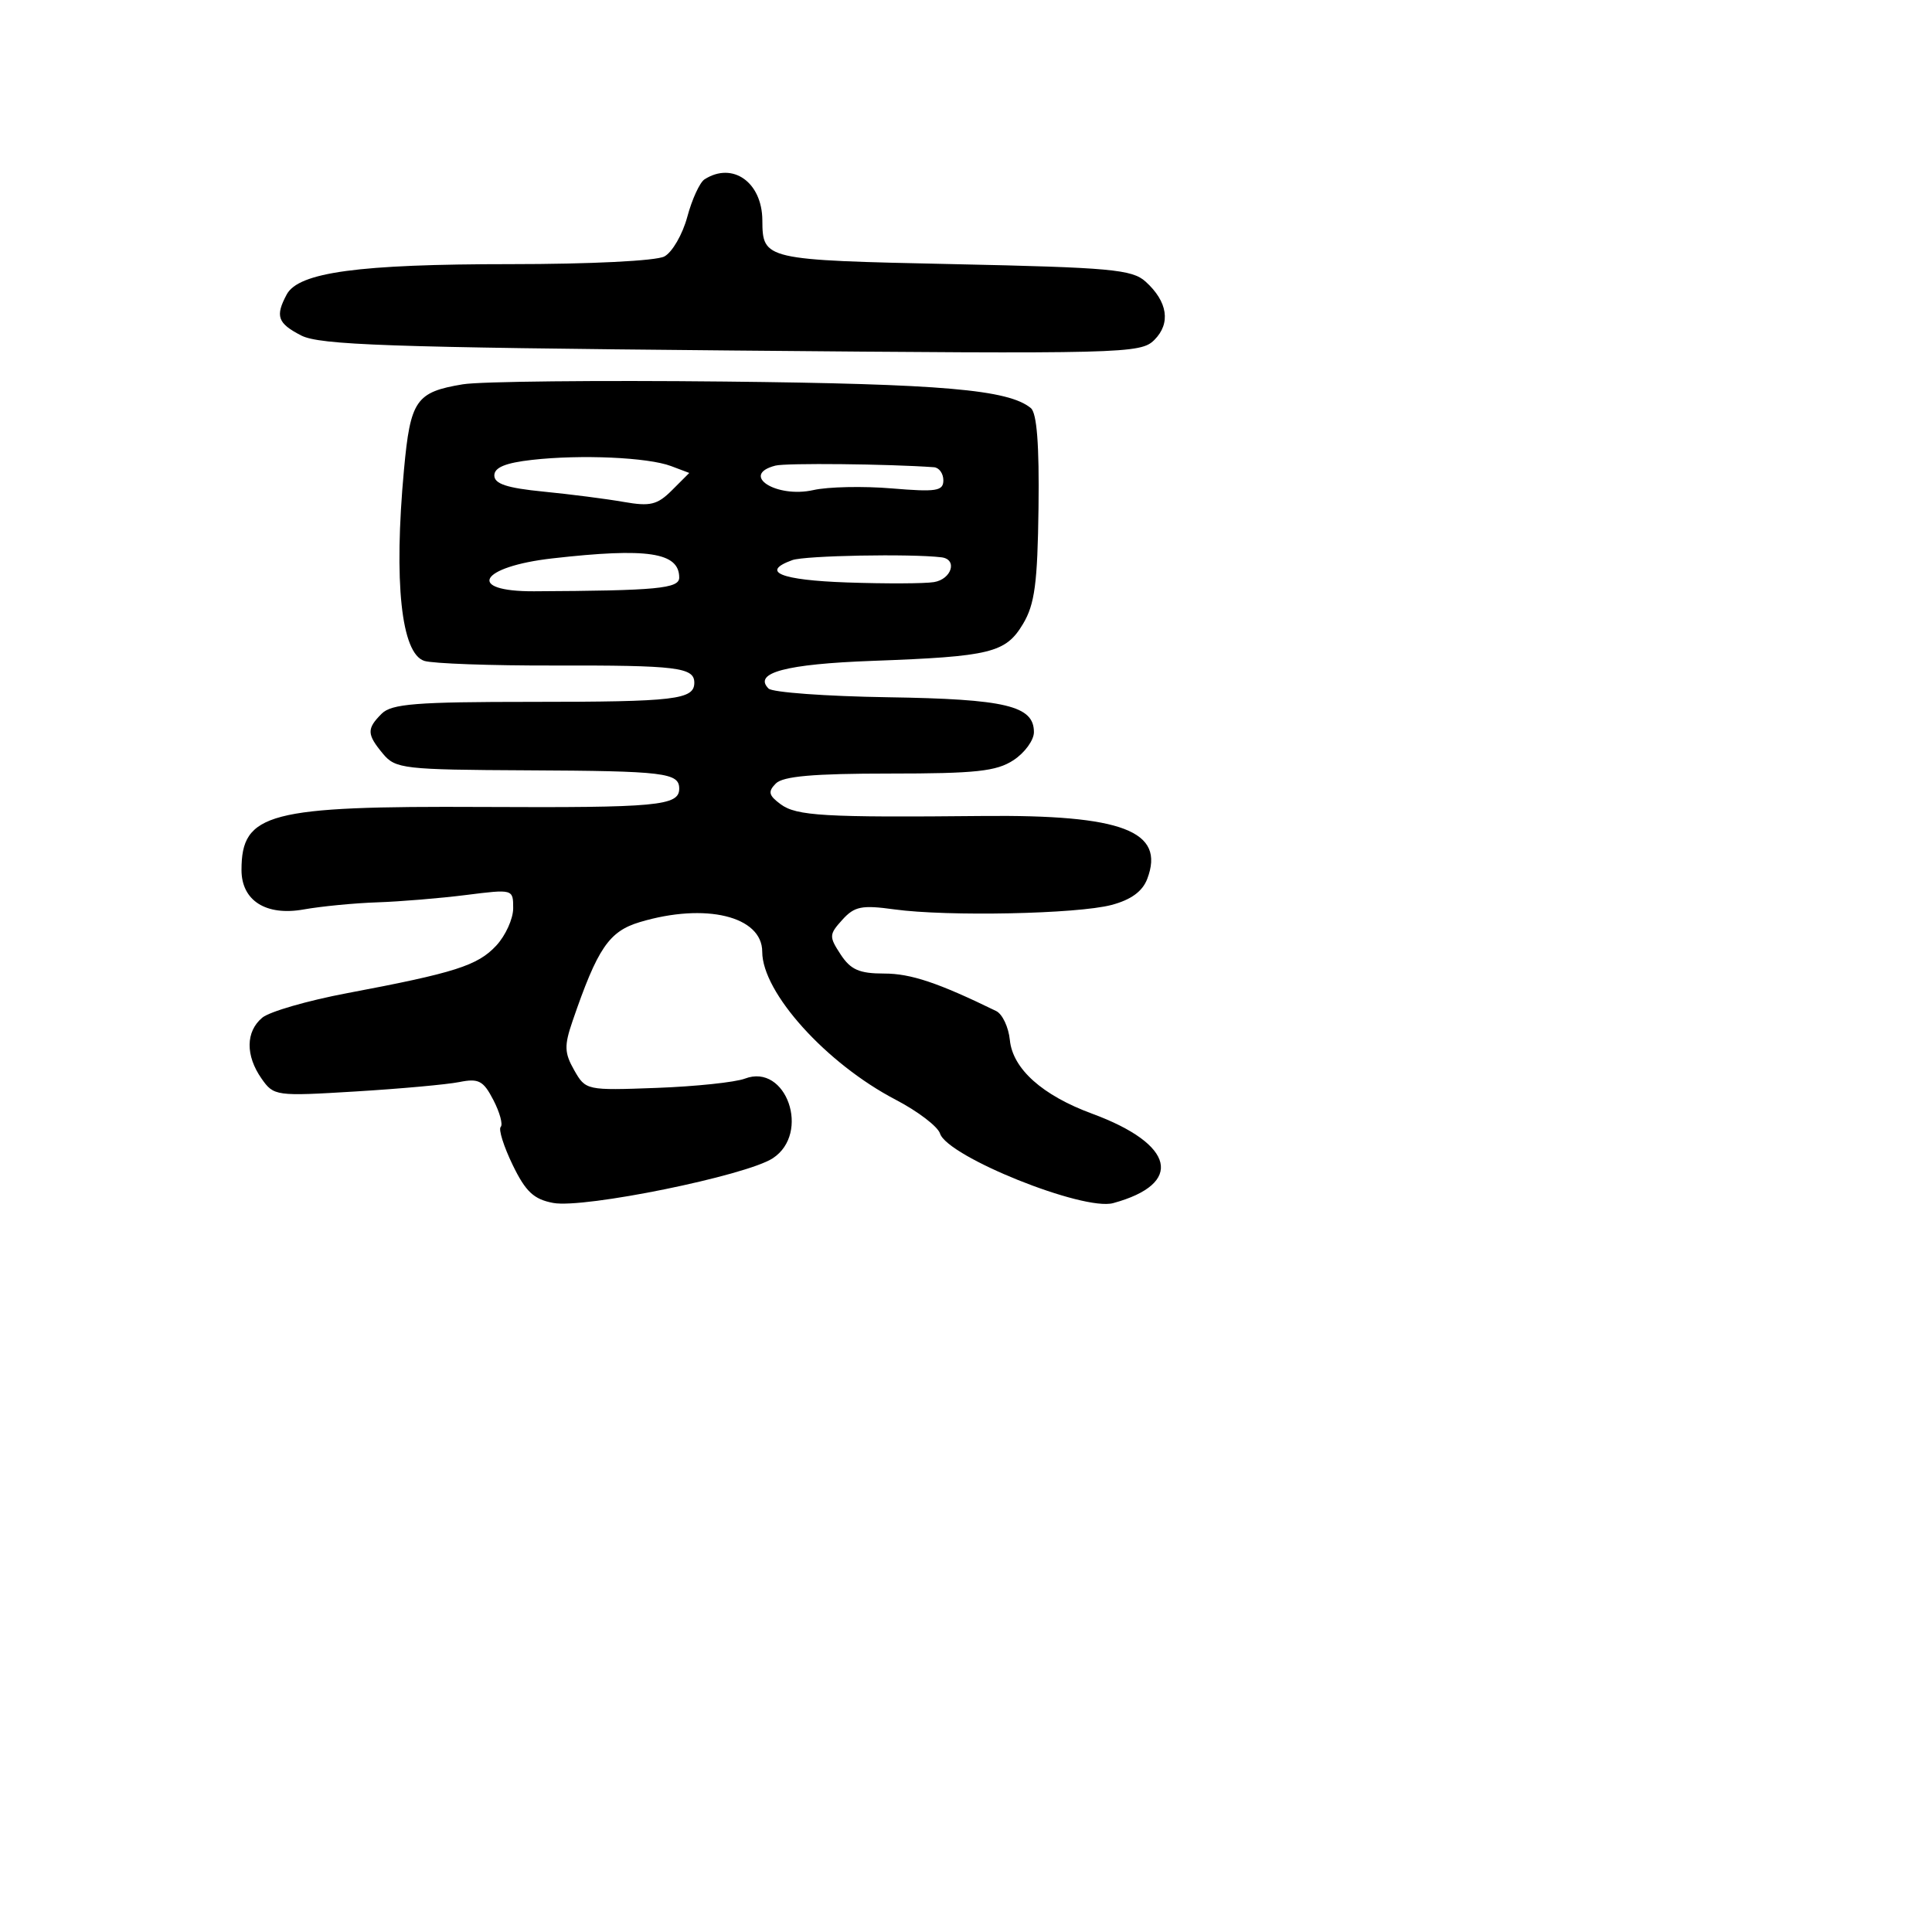 <svg xmlns="http://www.w3.org/2000/svg" width="256" height="256" viewBox="0 0 256 256" version="1.1">
	<path d="M 93.353 23.765 C 92.723 24.169, 91.695 26.405, 91.070 28.733 C 90.444 31.061, 89.077 33.424, 88.032 33.983 C 86.940 34.567, 78.253 35, 67.615 35 C 47.523 35, 39.563 36.080, 37.990 39.019 C 36.449 41.899, 36.778 42.834, 39.903 44.450 C 42.344 45.712, 51.440 46.030, 96.937 46.442 C 149.058 46.914, 151.138 46.862, 152.960 45.040 C 155.160 42.840, 154.728 39.969, 151.797 37.315 C 150.018 35.704, 147.163 35.444, 126.358 35 C 101.216 34.464, 101.050 34.426, 101.015 29.184 C 100.982 24.145, 97.074 21.381, 93.353 23.765 M 61.337 50.921 C 55.106 51.954, 54.379 53.009, 53.528 62.253 C 52.157 77.135, 53.165 86.600, 56.223 87.571 C 57.348 87.928, 65.071 88.205, 73.385 88.185 C 89.706 88.148, 92 88.428, 92 90.460 C 92 92.702, 89.472 93, 70.490 93 C 55.144 93, 51.886 93.257, 50.571 94.571 C 48.574 96.569, 48.598 97.295, 50.750 99.883 C 52.401 101.868, 53.487 101.992, 69.871 102.072 C 88.046 102.159, 90 102.395, 90 104.500 C 90 106.776, 87.138 107.042, 63.916 106.926 C 35.559 106.784, 32 107.716, 32 115.279 C 32 119.335, 35.243 121.396, 40.228 120.509 C 42.577 120.090, 46.975 119.665, 50 119.564 C 53.025 119.463, 58.313 119.026, 61.750 118.592 C 67.985 117.806, 68 117.810, 68 120.346 C 68 121.744, 66.987 123.975, 65.750 125.304 C 63.288 127.947, 60.278 128.906, 46 131.598 C 40.775 132.583, 35.712 134.046, 34.750 134.849 C 32.550 136.686, 32.513 139.859, 34.655 142.918 C 36.275 145.231, 36.543 145.268, 47.103 144.626 C 53.039 144.266, 59.232 143.704, 60.866 143.377 C 63.428 142.864, 64.048 143.192, 65.378 145.765 C 66.226 147.405, 66.662 149.005, 66.346 149.321 C 66.030 149.637, 66.740 151.897, 67.924 154.344 C 69.648 157.904, 70.722 158.913, 73.305 159.397 C 77.381 160.162, 98.869 155.787, 102.400 153.474 C 107.451 150.164, 104.188 140.837, 98.708 142.921 C 97.427 143.408, 92.158 143.962, 86.999 144.153 C 77.706 144.497, 77.603 144.474, 76.086 141.809 C 74.780 139.512, 74.747 138.560, 75.862 135.309 C 79.183 125.627, 80.690 123.410, 84.785 122.182 C 93.480 119.577, 101 121.402, 101 126.117 C 101 131.521, 109.477 140.918, 118.684 145.720 C 121.616 147.249, 124.259 149.265, 124.559 150.200 C 125.541 153.267, 143.539 160.500, 147.500 159.420 C 156.922 156.850, 155.690 151.614, 144.711 147.569 C 138.114 145.139, 134.191 141.628, 133.811 137.813 C 133.640 136.102, 132.825 134.372, 132 133.969 C 124.320 130.219, 120.681 129, 117.164 129 C 113.864 129, 112.717 128.498, 111.391 126.474 C 109.836 124.101, 109.849 123.824, 111.611 121.878 C 113.225 120.094, 114.181 119.903, 118.492 120.497 C 125.521 121.466, 142.762 121.113, 147.294 119.908 C 149.870 119.223, 151.386 118.115, 152.016 116.458 C 154.429 110.111, 148.746 107.938, 130.212 108.122 C 109.204 108.330, 105.541 108.117, 103.441 106.567 C 101.846 105.390, 101.732 104.900, 102.800 103.817 C 103.751 102.855, 107.800 102.500, 117.844 102.500 C 129.316 102.500, 132.034 102.207, 134.293 100.727 C 135.782 99.752, 137 98.080, 137 97.012 C 137 93.518, 133.275 92.629, 117.630 92.389 C 109.452 92.263, 102.345 91.745, 101.838 91.238 C 99.756 89.156, 104.130 87.989, 115.599 87.568 C 131.296 86.992, 133.264 86.508, 135.564 82.657 C 137.108 80.074, 137.479 77.278, 137.609 67.276 C 137.716 58.969, 137.391 54.740, 136.594 54.078 C 133.641 51.627, 124.849 50.864, 96 50.557 C 79.225 50.378, 63.626 50.542, 61.337 50.921 M 70.500 60.936 C 66.973 61.334, 65.500 61.942, 65.500 63 C 65.500 64.114, 67.173 64.665, 72 65.140 C 75.575 65.491, 80.360 66.106, 82.634 66.506 C 86.165 67.126, 87.100 66.900, 89.050 64.950 L 91.333 62.667 88.916 61.756 C 85.851 60.601, 76.979 60.206, 70.500 60.936 M 102.750 61.695 C 97.997 62.922, 102.854 66.048, 107.786 64.935 C 109.721 64.499, 114.386 64.400, 118.152 64.716 C 124.073 65.212, 125 65.067, 125 63.645 C 125 62.740, 124.438 61.959, 123.750 61.910 C 117.697 61.473, 104.146 61.335, 102.750 61.695 M 73.197 73.989 C 63.515 75.089, 61.675 78.391, 70.768 78.347 C 87.049 78.268, 90 77.990, 90 76.535 C 90 73.191, 85.814 72.556, 73.197 73.989 M 104.986 74.218 C 100.701 75.766, 103.414 76.872, 112.250 77.179 C 117.338 77.356, 122.513 77.335, 123.750 77.133 C 126.108 76.749, 126.910 74.111, 124.750 73.847 C 120.682 73.351, 106.659 73.614, 104.986 74.218" stroke="none" fill="black" fill-rule="evenodd"/>
</svg>
